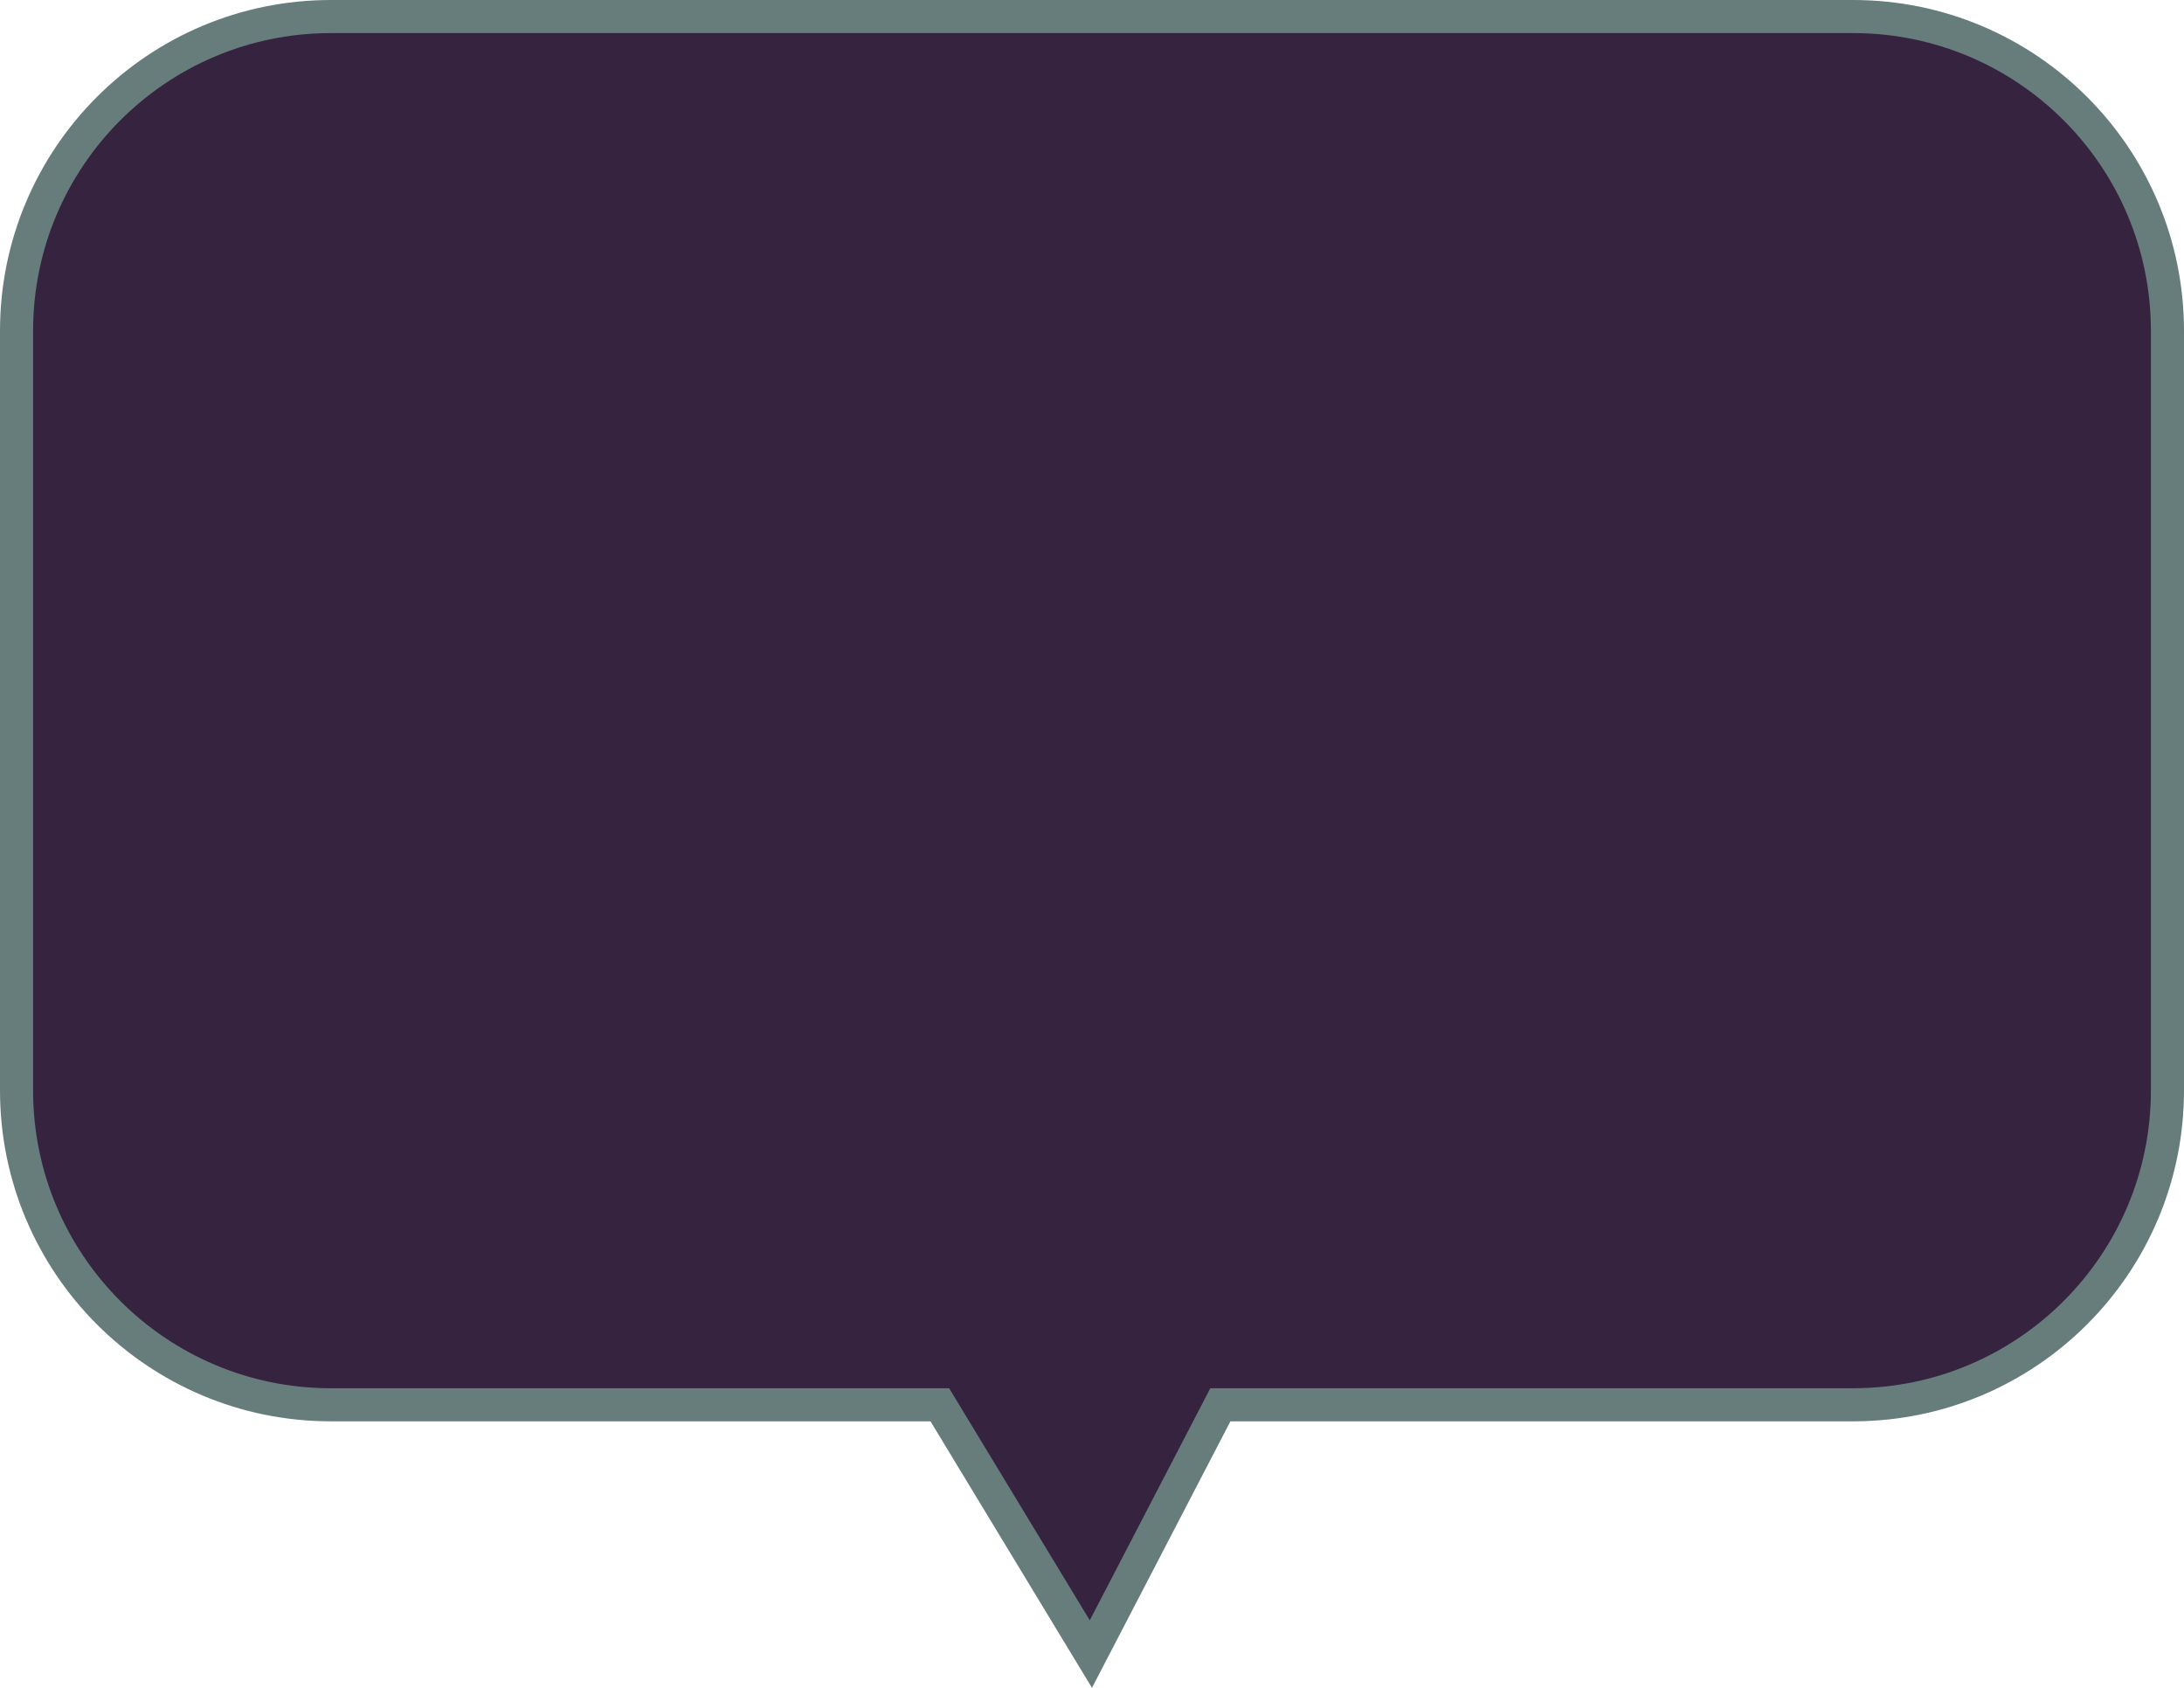 <svg width="66" height="51" viewBox="0 0 66 51" fill="none" xmlns="http://www.w3.org/2000/svg">
<path d="M37.183 42.447H36.879L36.739 42.717L32.966 49.98L28.547 42.688L28.401 42.447H28.12H10C4.753 42.447 0.5 38.194 0.5 32.947V10C0.5 4.753 4.753 0.5 10 0.5H56C61.247 0.5 65.5 4.753 65.5 10V32.947C65.5 38.194 61.247 42.447 56 42.447H37.183Z" fill="#362340" stroke="#667D7C"/>
</svg>
